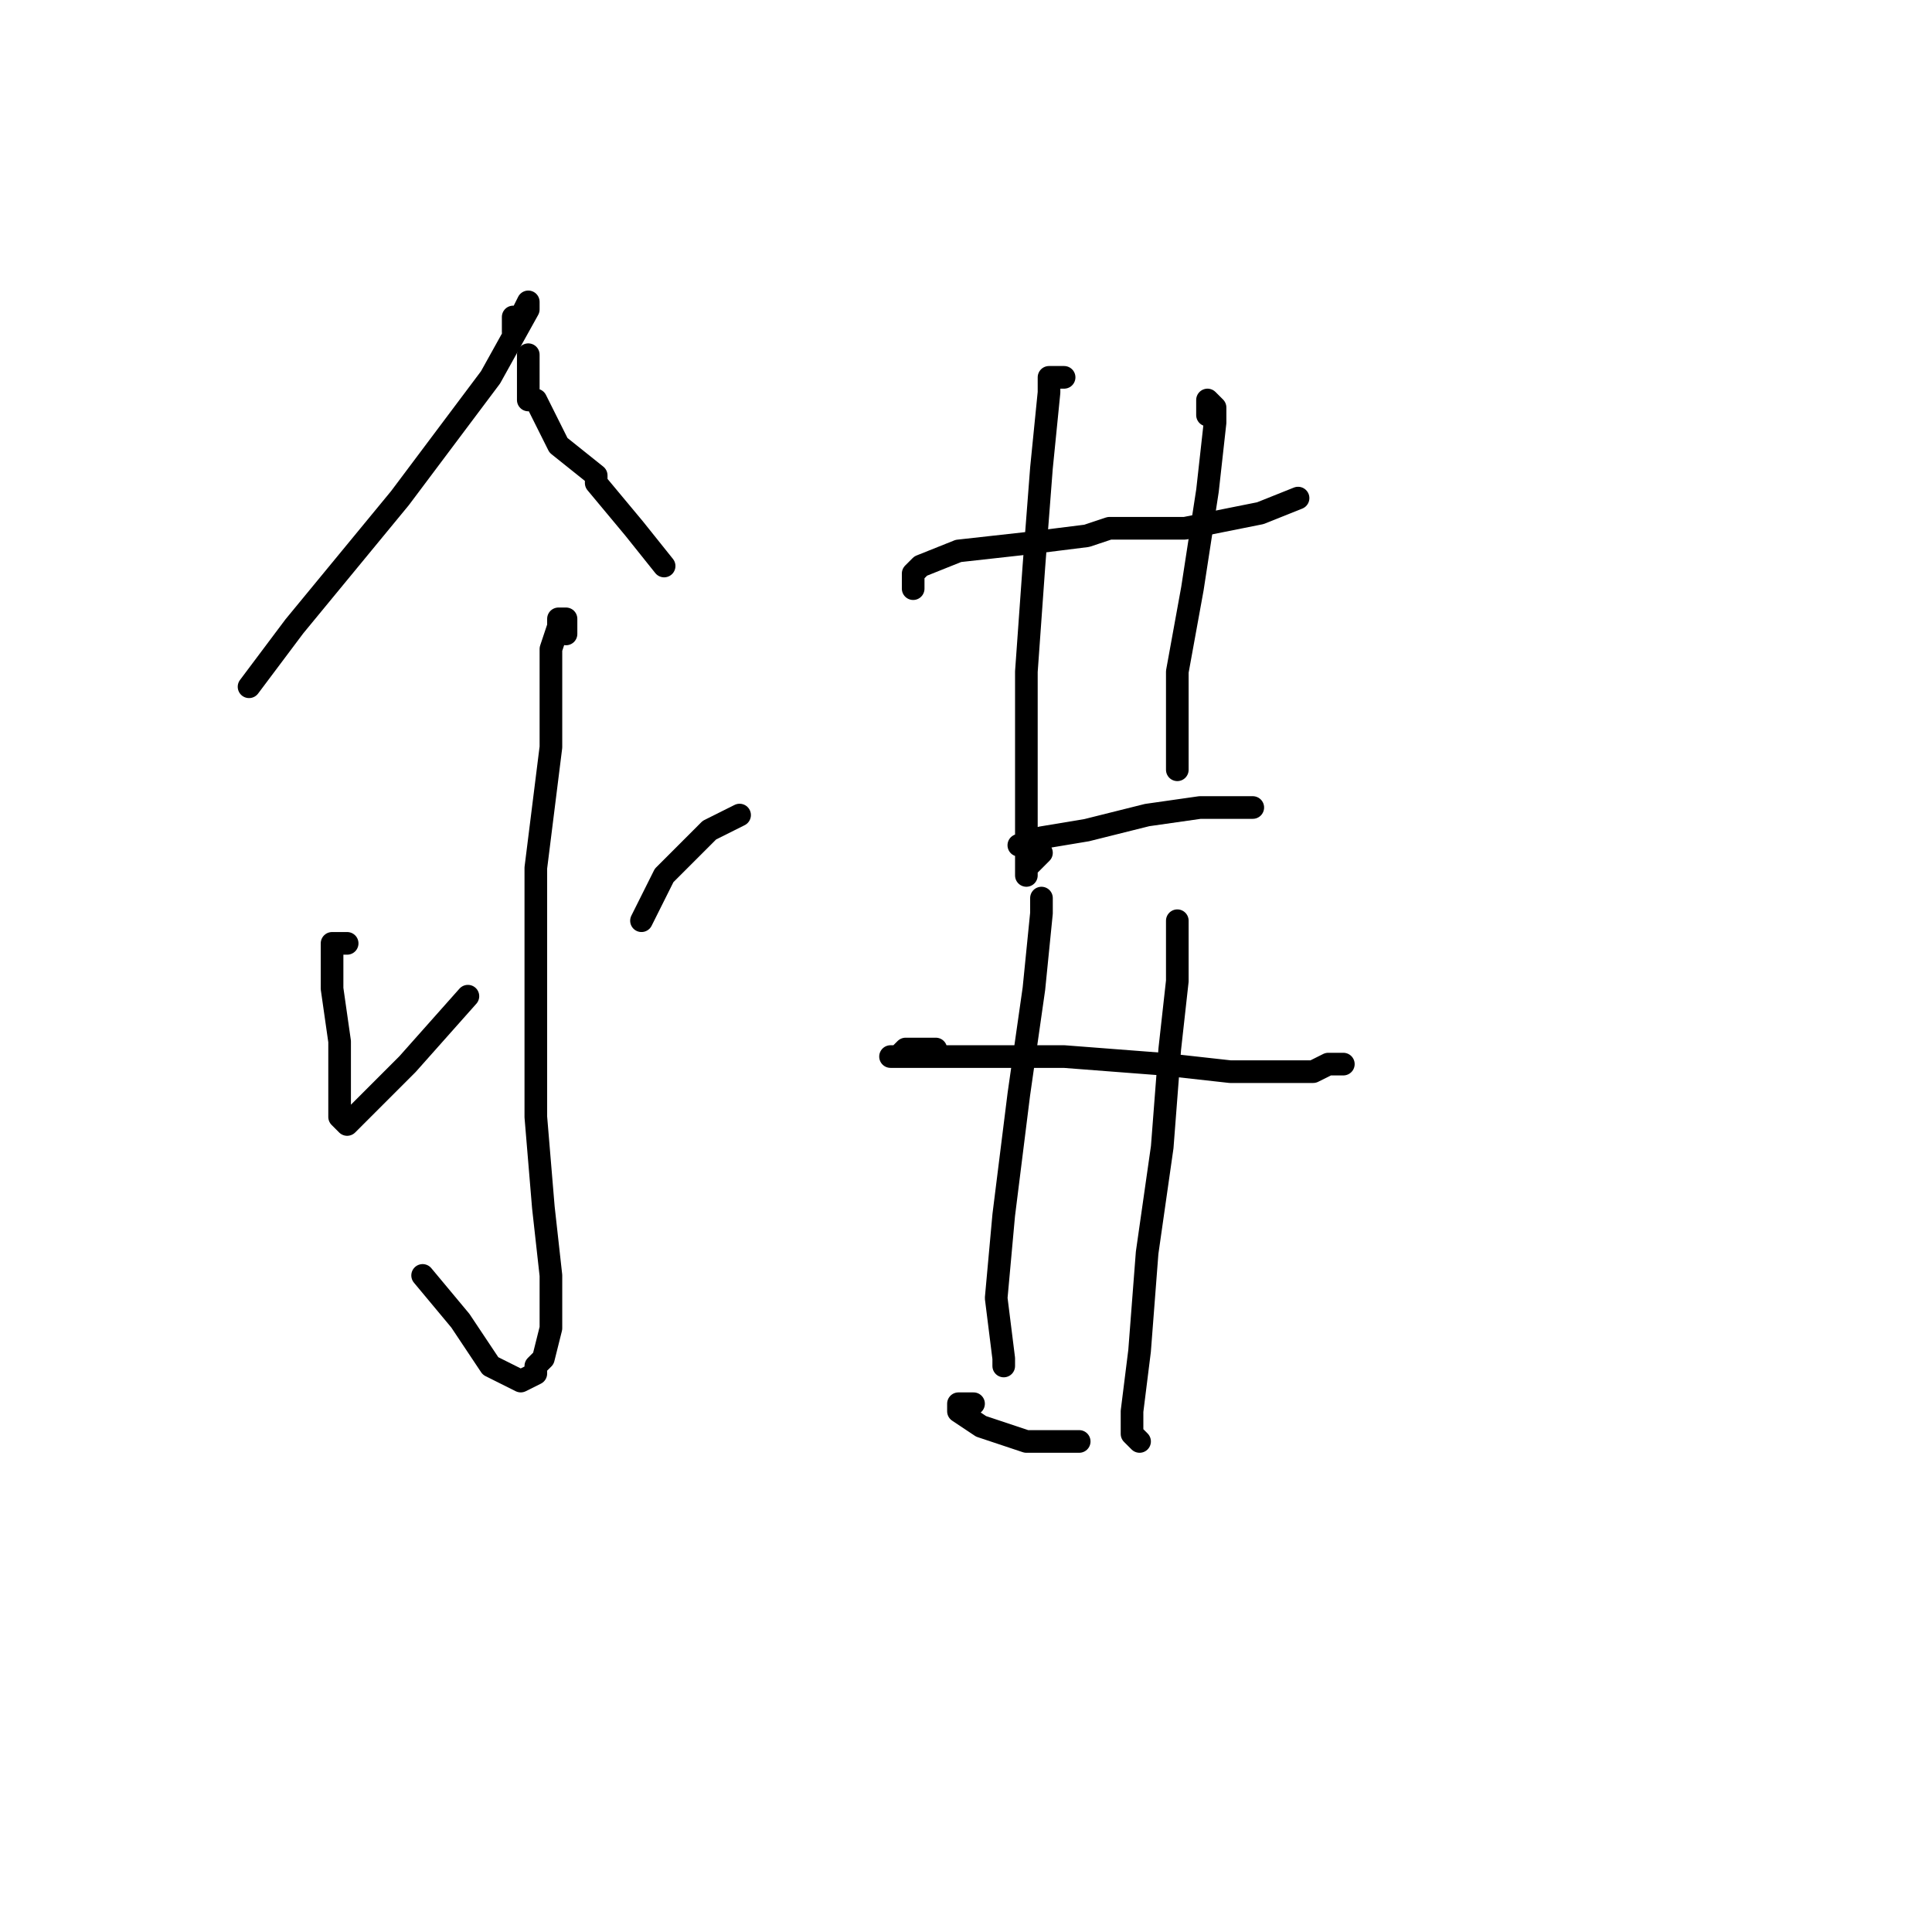 <?xml version="1.0" standalone="no"?>
    <svg width="256" height="256" xmlns="http://www.w3.org/2000/svg" version="1.1">
    <polyline stroke="black" stroke-width="3" stroke-linecap="round" fill="transparent" stroke-linejoin="round" points="68 44 68 43 68 42 69 42 70 40 70 41 65 50 53 66 39 83 33 91 33 91 " />
        <polyline stroke="black" stroke-width="3" stroke-linecap="round" fill="transparent" stroke-linejoin="round" points="70 47 70 50 70 53 71 53 73 57 74 59 79 63 79 64 84 70 88 75 88 75 " />
        <polyline stroke="black" stroke-width="3" stroke-linecap="round" fill="transparent" stroke-linejoin="round" points="75 84 75 83 75 82 74 82 74 83 73 86 73 88 73 99 71 115 71 132 71 148 72 160 73 169 73 174 73 176 72 180 71 181 71 182 69 183 65 181 61 175 56 169 56 169 " />
        <polyline stroke="black" stroke-width="3" stroke-linecap="round" fill="transparent" stroke-linejoin="round" points="46 125 45 125 44 125 44 126 44 131 45 138 45 144 45 148 46 149 47 148 52 143 54 141 62 132 62 132 " />
        <polyline stroke="black" stroke-width="3" stroke-linecap="round" fill="transparent" stroke-linejoin="round" points="98 108 96 109 94 110 88 116 85 122 85 122 " />
        <polyline stroke="black" stroke-width="3" stroke-linecap="round" fill="transparent" stroke-linejoin="round" points="121 78 121 77 121 76 122 75 127 73 136 72 144 71 147 70 157 70 167 68 172 66 172 66 " />
        <polyline stroke="black" stroke-width="3" stroke-linecap="round" fill="transparent" stroke-linejoin="round" points="141 50 140 50 139 50 139 52 138 62 137 75 136 89 136 101 136 107 136 109 136 113 136 116 136 115 137 114 138 113 137 113 136 112 135 112 138 111 144 110 152 108 159 107 164 107 166 107 166 107 " />
        <polyline stroke="black" stroke-width="3" stroke-linecap="round" fill="transparent" stroke-linejoin="round" points="160 55 160 54 160 53 161 54 161 56 160 65 158 78 156 89 156 98 156 102 156 102 " />
        <polyline stroke="black" stroke-width="3" stroke-linecap="round" fill="transparent" stroke-linejoin="round" points="124 139 122 139 120 139 119 140 118 140 121 140 128 140 141 140 154 141 163 142 167 142 174 142 176 141 178 141 178 141 " />
        <polyline stroke="black" stroke-width="3" stroke-linecap="round" fill="transparent" stroke-linejoin="round" points="138 121 138 120 138 119 138 121 137 131 135 145 133 161 132 172 133 180 133 181 133 181 " />
        <polyline stroke="black" stroke-width="3" stroke-linecap="round" fill="transparent" stroke-linejoin="round" points="156 122 156 126 156 130 155 139 154 152 152 166 151 179 150 187 150 190 151 191 151 191 " />
        <polyline stroke="black" stroke-width="3" stroke-linecap="round" fill="transparent" stroke-linejoin="round" points="129 186 128 186 127 186 127 187 130 189 136 191 143 191 143 191 " />
        </svg>